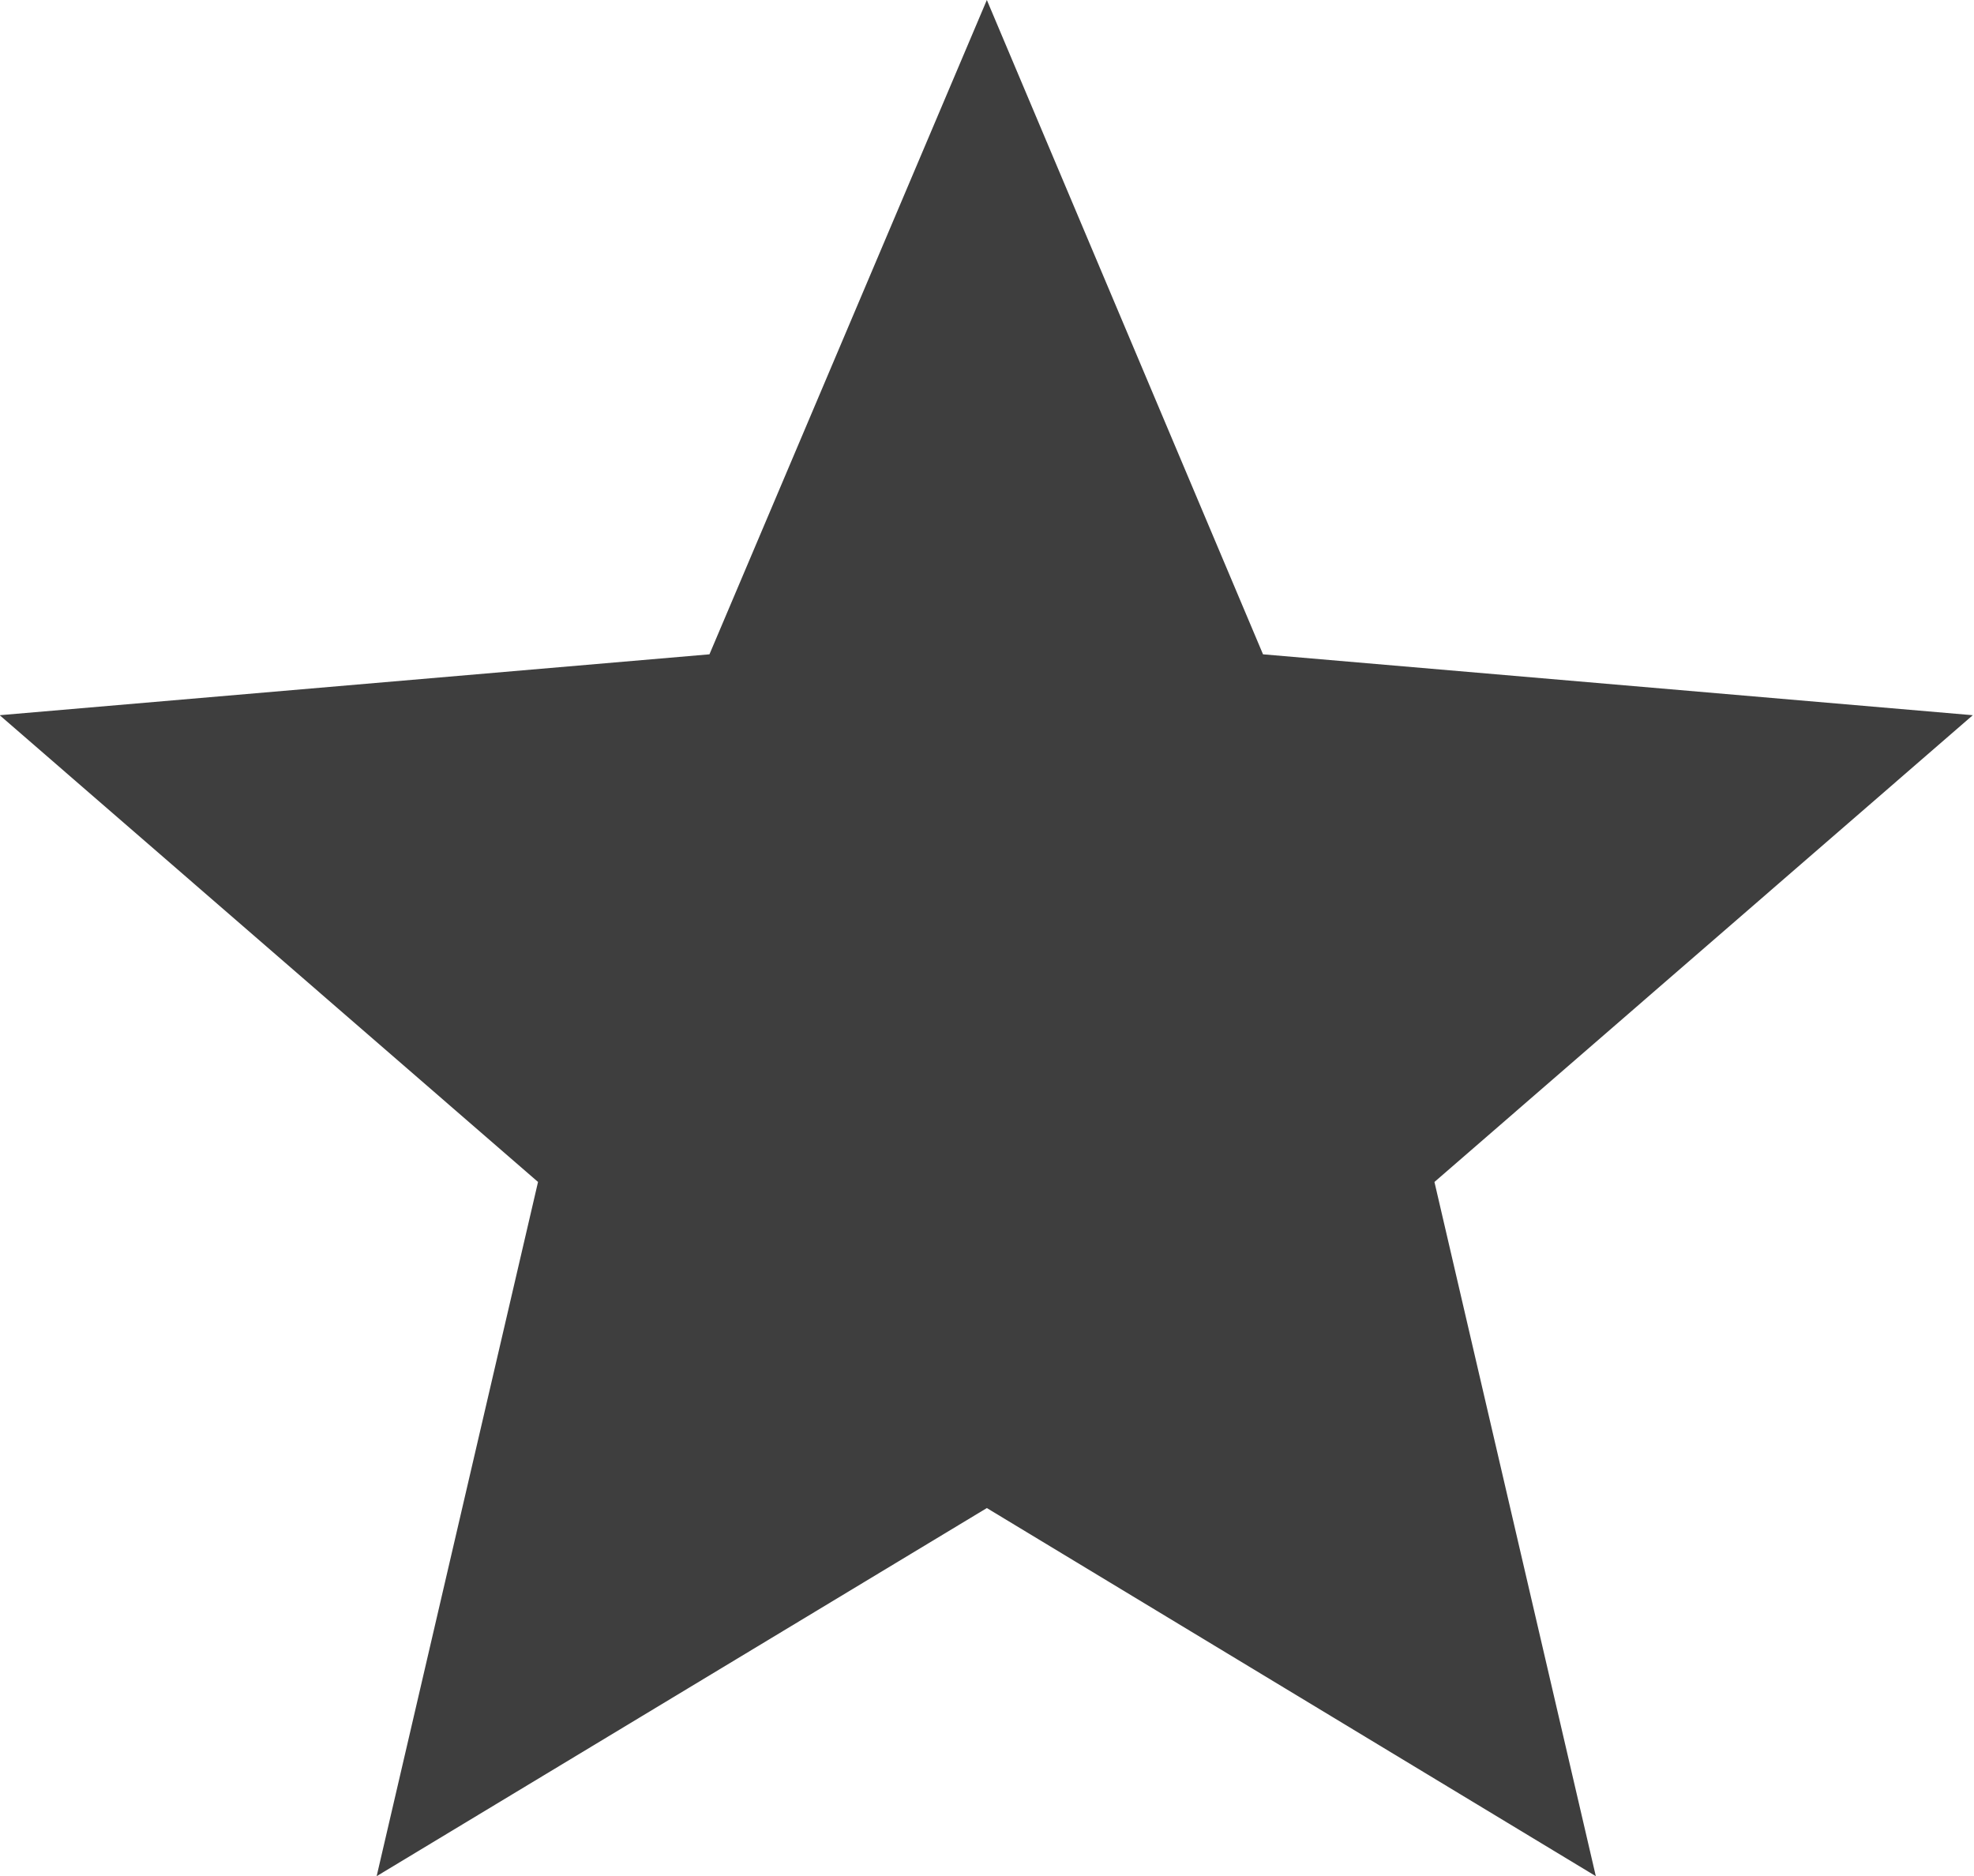 <svg xmlns="http://www.w3.org/2000/svg" width="6.483" height="6.162" viewBox="0 0 6.483 6.162">
  <path id="_ionicons_svg_md-star" d="M57.241,68.953l2,1.209-.53-2.28,1.768-1.533-2.331-.2L57.241,64l-.911,2.149-2.331.2,1.768,1.533-.53,2.28Z" transform="translate(-54 -64)" fill="#3e3e3e"/>
</svg>
